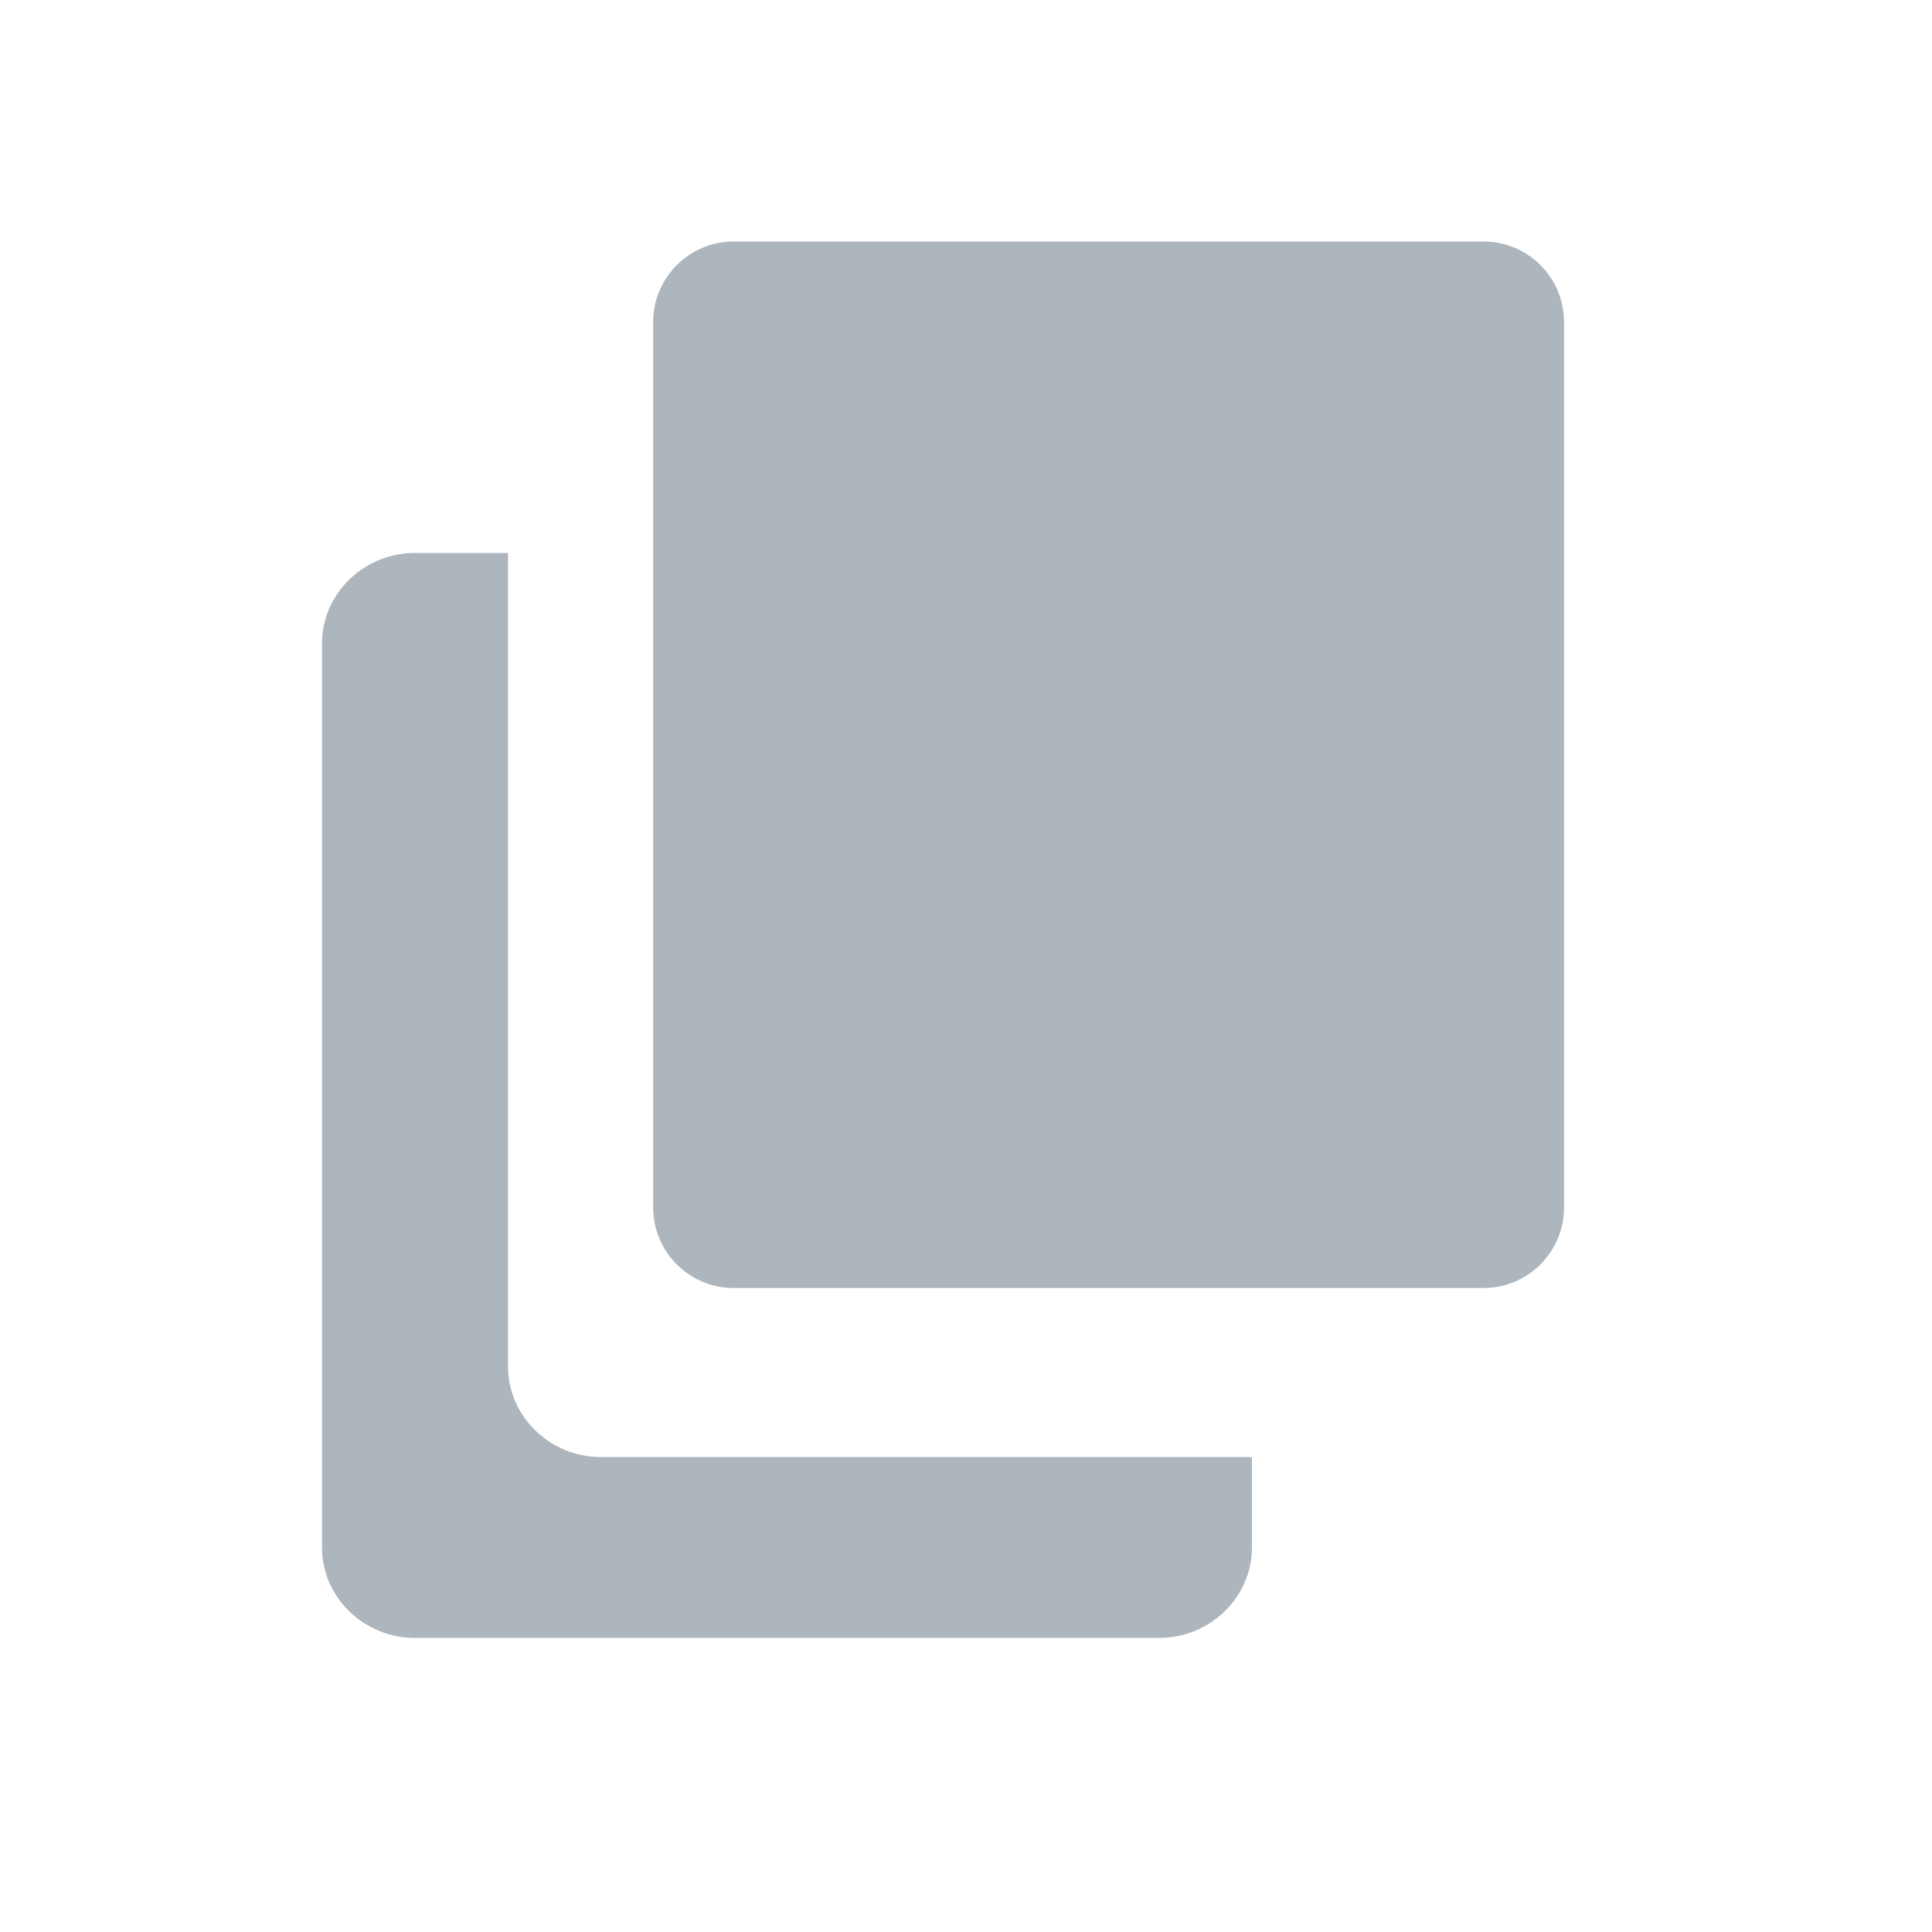 <?xml version="1.0" encoding="UTF-8"?>
<svg width="24px" height="24px" viewBox="0 0 24 24" version="1.1" xmlns="http://www.w3.org/2000/svg" xmlns:xlink="http://www.w3.org/1999/xlink">
    <!-- Generator: Sketch 53 (72520) - https://sketchapp.com -->
    <title>copy</title>
    <desc>Created with Sketch.</desc>
    <g id="copy" stroke="none" stroke-width="1" fill="none" fill-rule="evenodd">
        <path d="M15.552,18.1 L15.552,19.223 C15.552,19.841 15.033,20.347 14.397,20.347 L5.155,20.347 C4.519,20.347 4,19.841 4,19.223 L4,7.993 C4,7.375 4.519,6.869 5.155,6.869 L6.311,6.869 L6.311,16.977 C6.311,17.595 6.831,18.1 7.465,18.1 L15.552,18.1 Z M9.114,3 L18.429,3 C18.981,3 19.429,3.448 19.429,4 L19.429,15 C19.429,15.552 18.981,16 18.429,16 L9.114,16 C8.562,16 8.114,15.552 8.114,15 L8.114,4 C8.114,3.448 8.562,3 9.114,3 Z" id="Combined-Shape" fill="#ADB5BD"></path>
    </g>
</svg>
